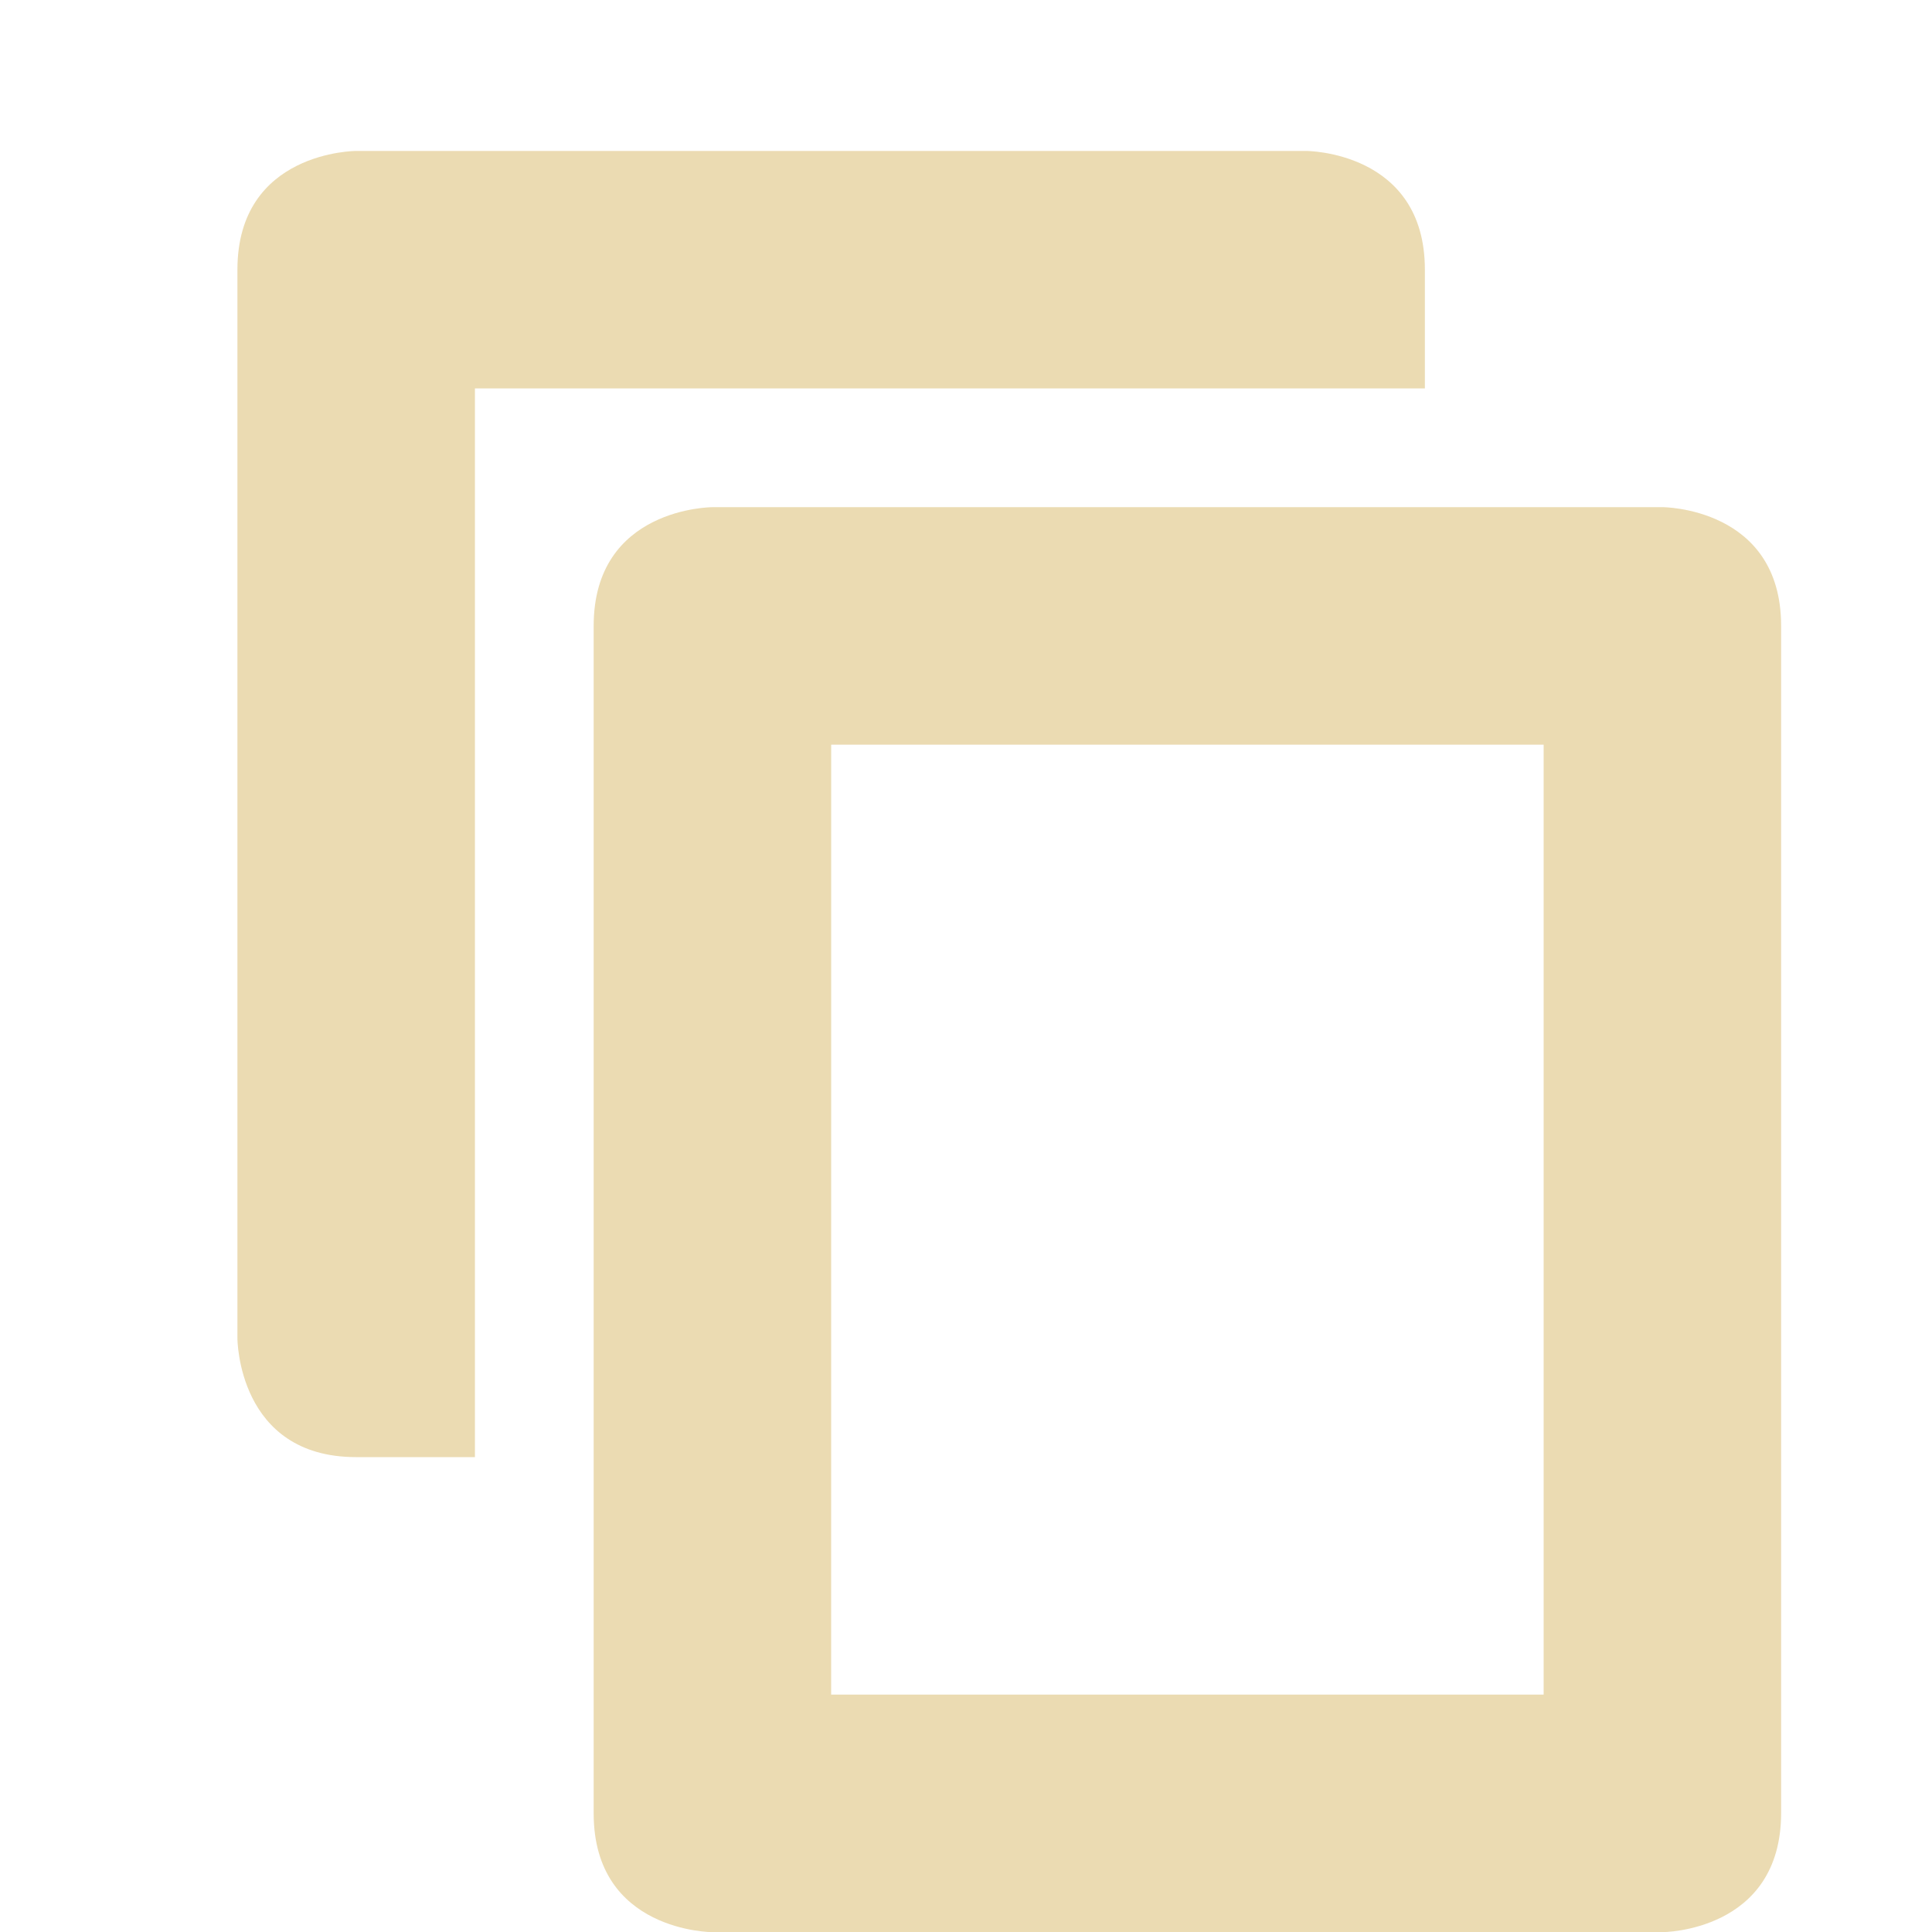 <?xml version="1.0" encoding="UTF-8" standalone="no"?>
<svg
   xmlns:dc="http://purl.org/dc/elements/1.1/"
   xmlns:cc="http://creativecommons.org/ns#"
   xmlns:rdf="http://www.w3.org/1999/02/22-rdf-syntax-ns#"
   xmlns:svg="http://www.w3.org/2000/svg"
   xmlns="http://www.w3.org/2000/svg"
   xmlns:sodipodi="http://sodipodi.sourceforge.net/DTD/sodipodi-0.dtd"
   xmlns:inkscape="http://www.inkscape.org/namespaces/inkscape"
   width="64"
   height="64"
   version="1.1"
   id="svg4"
   sodipodi:docname="copy.svg"
   inkscape:version="1.0.2 (e86c870879, 2021-01-15, custom)"
   inkscape:export-filename="/home/eleuth/.config/smplayer/themes/Gruvbox/copy.png"
   inkscape:export-xdpi="96"
   inkscape:export-ydpi="96">
  <defs
     id="defs8" />
  <sodipodi:namedview
     pagecolor="#ffffff"
     bordercolor="#666666"
     borderopacity="1"
     objecttolerance="10"
     gridtolerance="10"
     guidetolerance="10"
     inkscape:pageopacity="0"
     inkscape:pageshadow="2"
     inkscape:window-width="1376"
     inkscape:window-height="1060"
     id="namedview6"
     showgrid="true"
     inkscape:zoom="8"
     inkscape:cx="29.564761"
     inkscape:cy="18.978076"
     inkscape:window-x="544"
     inkscape:window-y="20"
     inkscape:window-maximized="0"
     inkscape:current-layer="svg4"
     inkscape:document-rotation="0">
    <inkscape:grid
       type="xygrid"
       id="grid12" />
  </sodipodi:namedview>
  <path
     style="fill:#ebdbb2;stroke-width:3.934"
     d="m 11.799,5 c 0,0 -3.934,0 -3.934,3.934 V 44.335 c 0,0 0,3.934 3.934,3.934 h 3.934 v -35.402 h 31.468 V 8.934 C 47.201,5 43.268,5 43.268,5 Z M 23.6,16.801 c 0,0 -3.934,0 -3.934,3.934 v 39.336 c 0,3.934 3.934,3.934 3.934,3.934 h 31.468 c 0,0 3.934,-0.004 3.934,-3.949 V 20.734 c 0,-3.934 -3.934,-3.934 -3.934,-3.934 z m 3.934,7.867 H 51.135 V 56.136 H 27.533 Z"
     id="path2" />
</svg>
